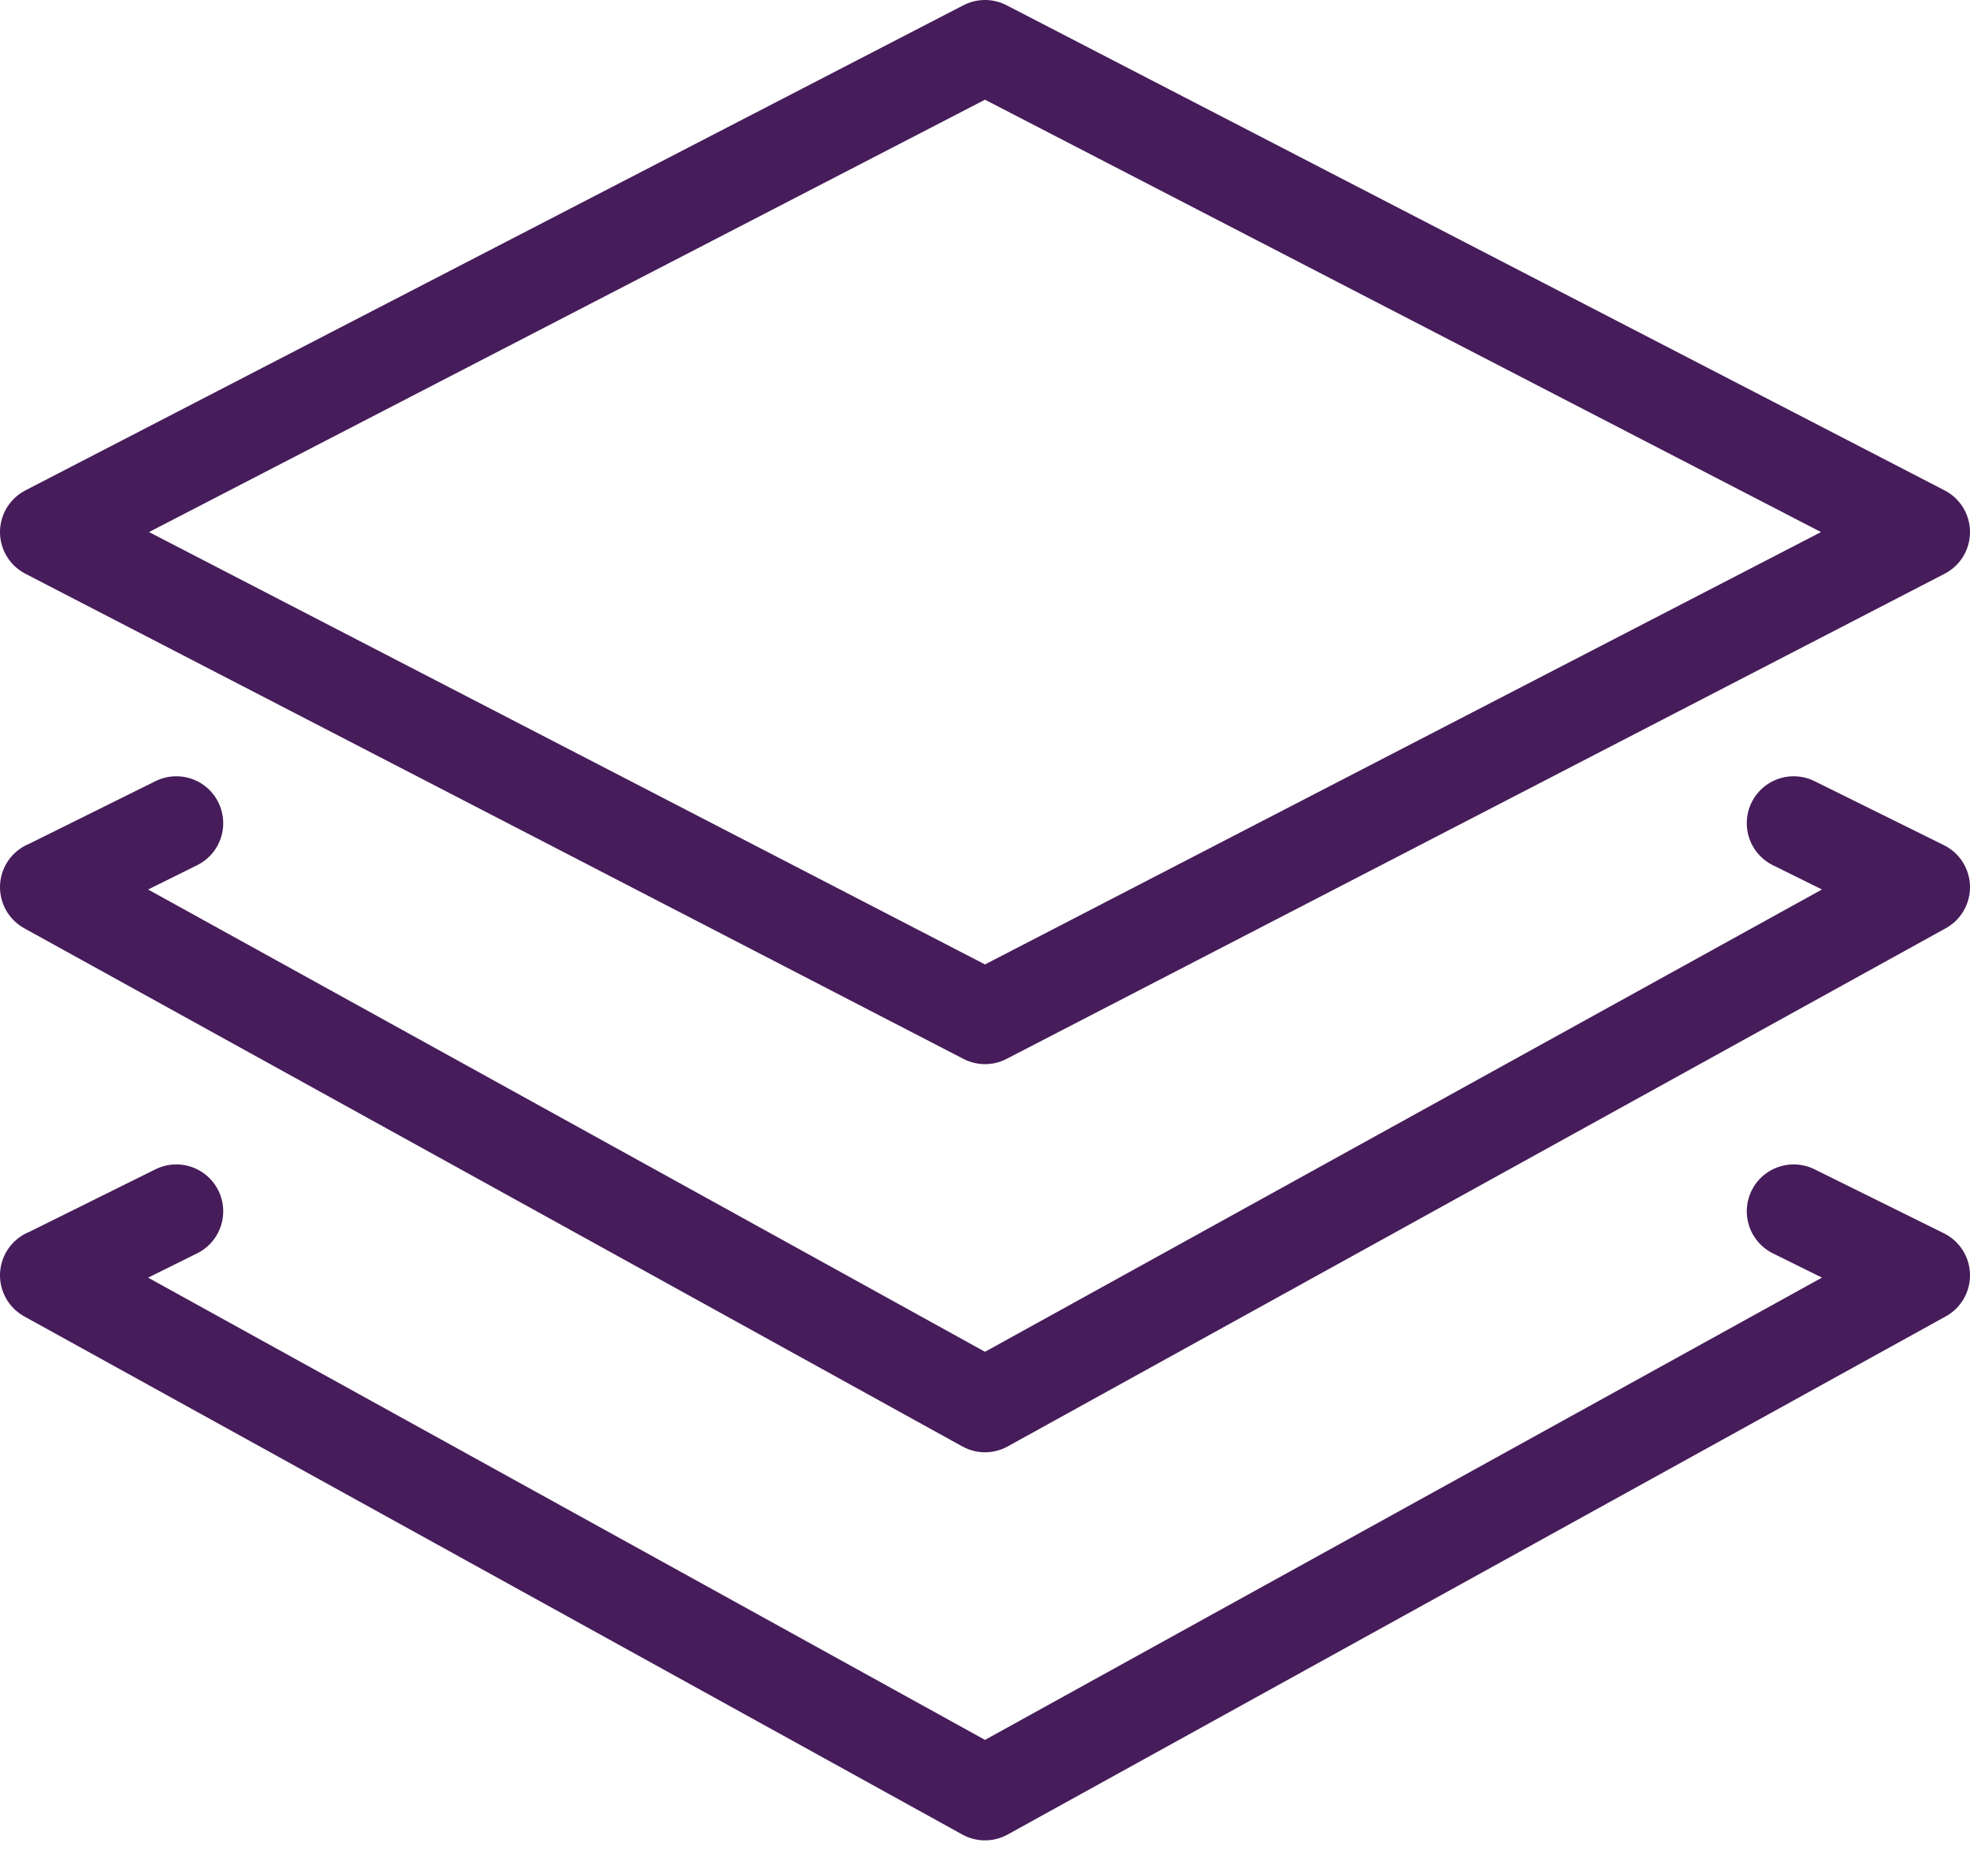 <svg width="42" height="40" fill="none" xmlns="http://www.w3.org/2000/svg"><path d="M41 11.345L21 1 1 11.345 21 21.69l20-10.345z" stroke="#461C5A" stroke-width="2" stroke-miterlimit="10" stroke-linecap="round" stroke-linejoin="round"/><path d="M38.241 17.552L41 18.917 21 29.966 1 18.917h.007l2.752-1.365" stroke="#461C5A" stroke-width="2" stroke-miterlimit="10" stroke-linecap="round" stroke-linejoin="round"/><path d="M38.241 25.828L41 27.193 21 38.241 1 27.193h.007l2.752-1.365" stroke="#461C5A" stroke-width="2" stroke-miterlimit="10" stroke-linecap="round" stroke-linejoin="round"/></svg>
